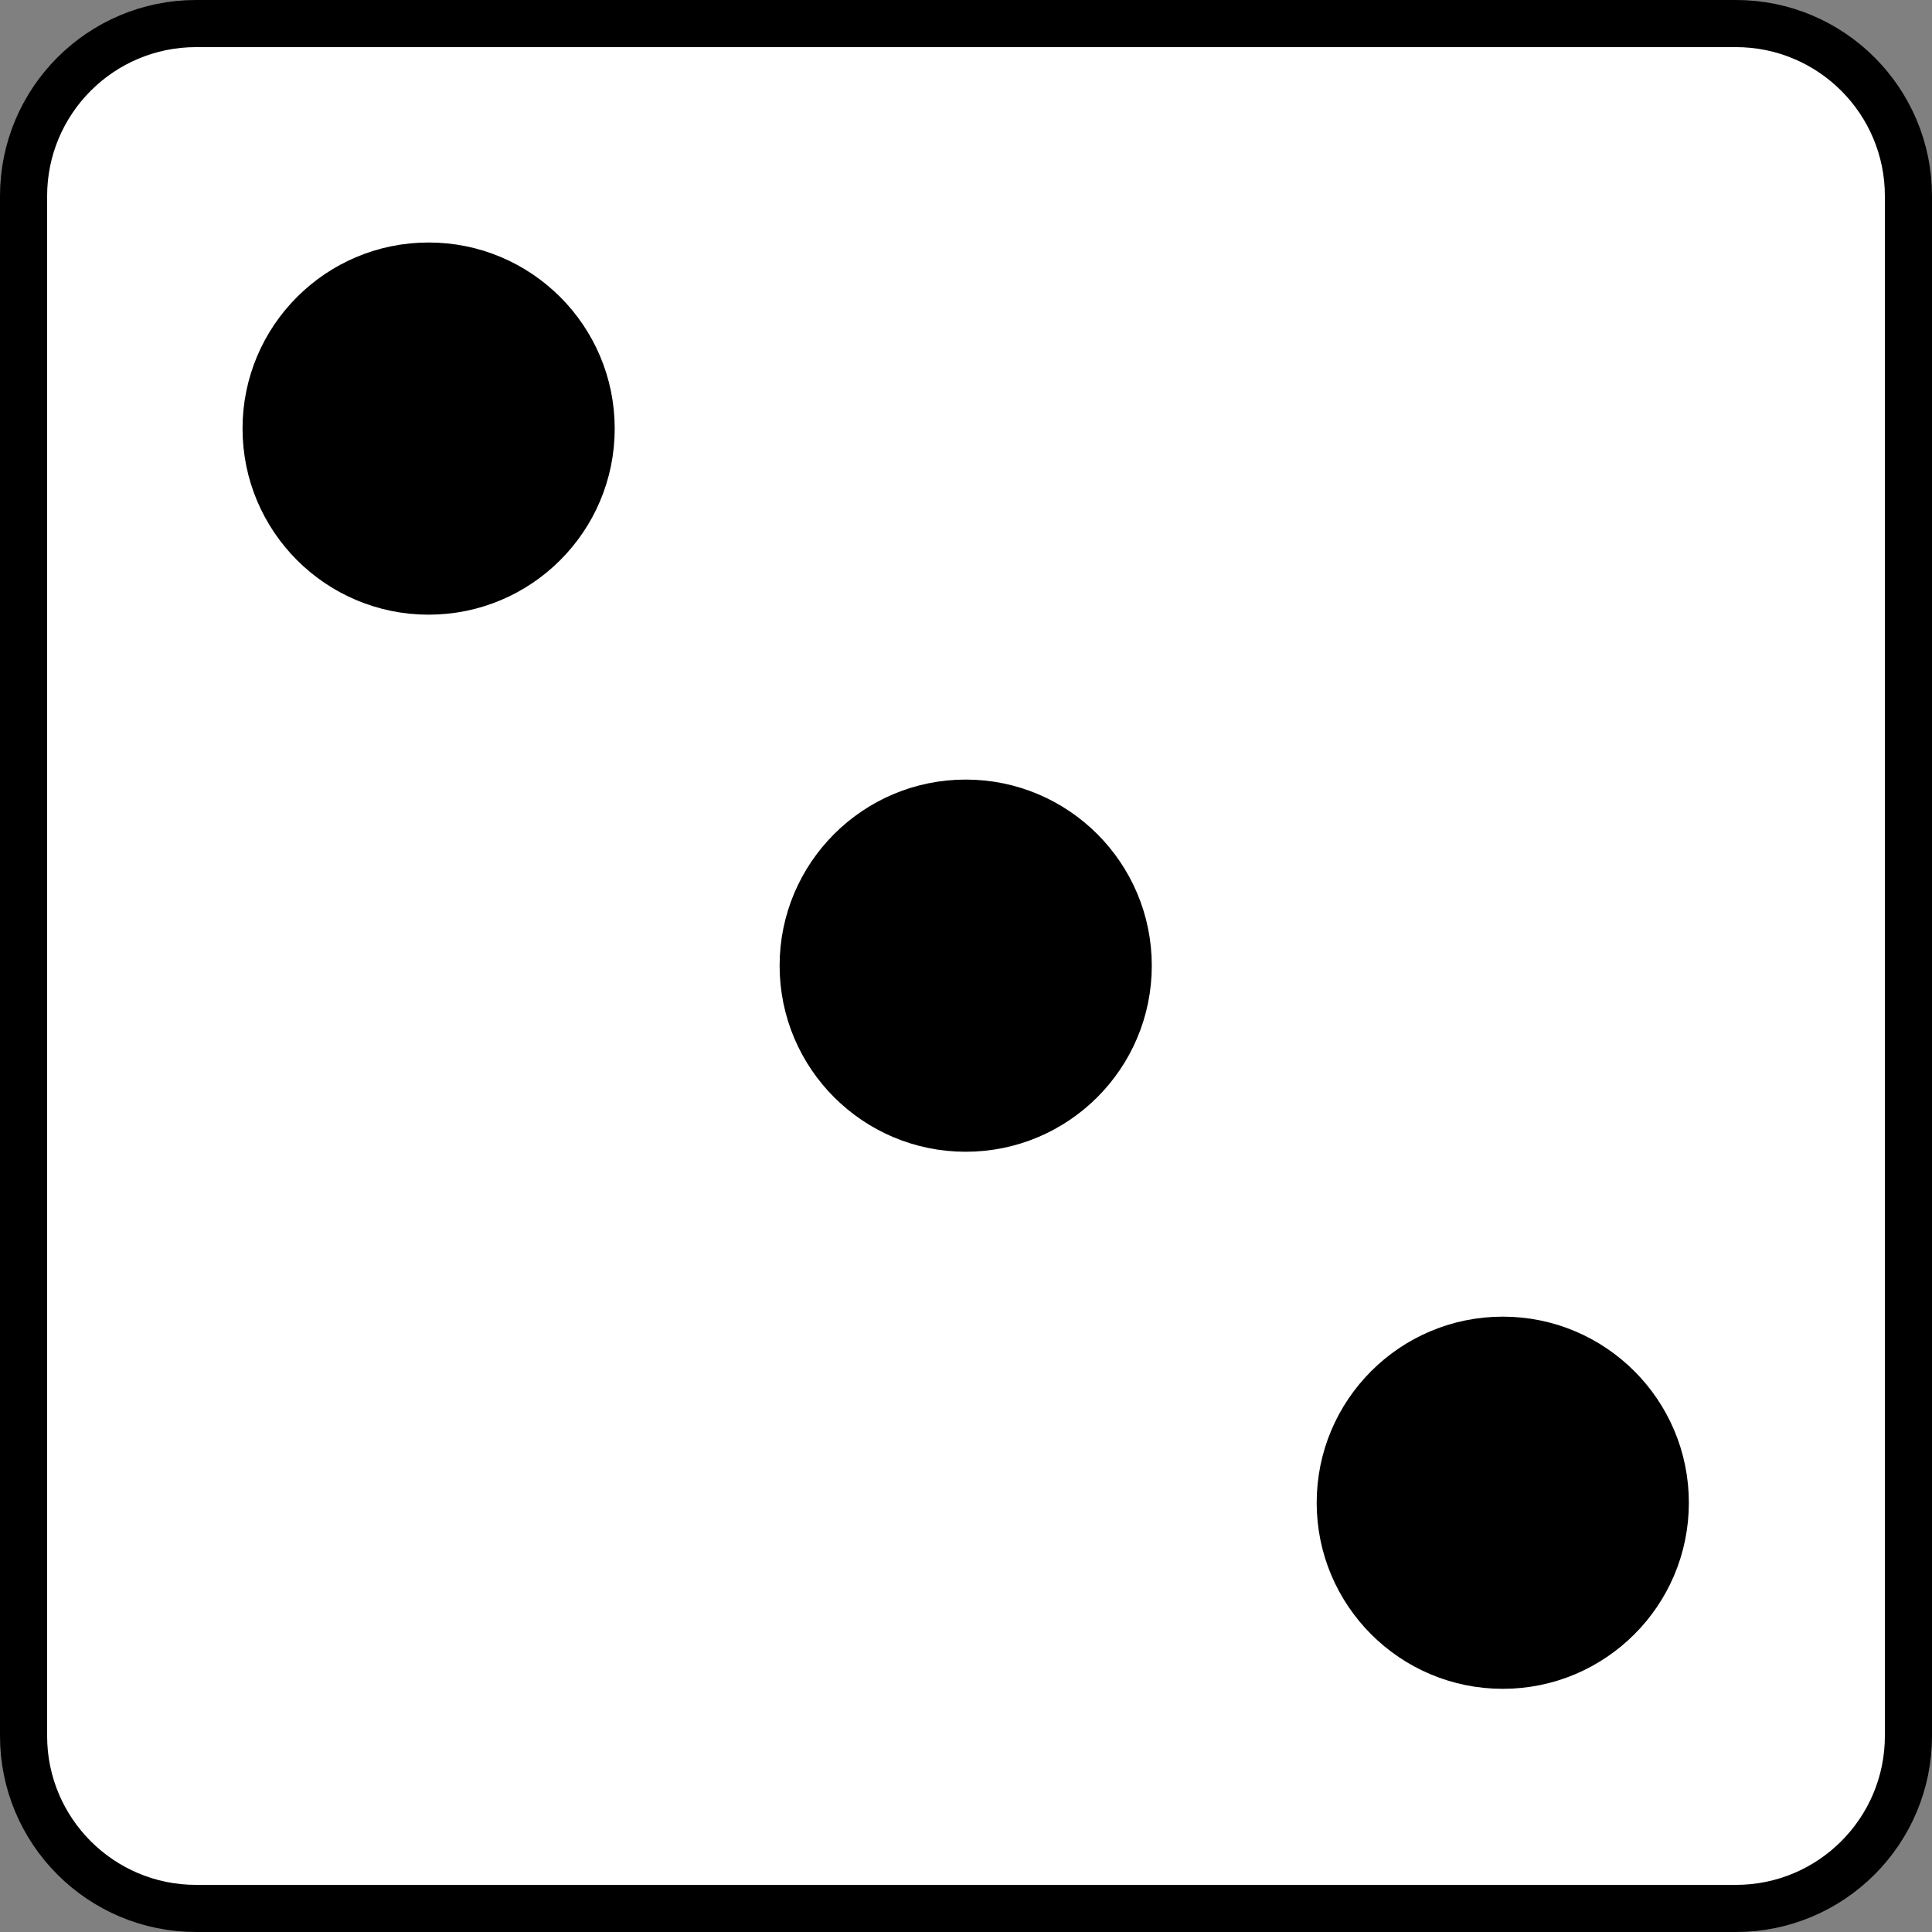 <?xml version="1.0" encoding="UTF-8" standalone="no"?>
<!DOCTYPE svg PUBLIC "-//W3C//DTD SVG 1.1//EN" "http://www.w3.org/Graphics/SVG/1.1/DTD/svg11.dtd">
<svg width="100%" height="100%" viewBox="0 0 410 410" version="1.1" xmlns="http://www.w3.org/2000/svg" xmlns:xlink="http://www.w3.org/1999/xlink" xml:space="preserve" xmlns:serif="http://www.serif.com/" style="fill-rule:evenodd;clip-rule:evenodd;stroke-linecap:round;stroke-linejoin:round;stroke-miterlimit:1.5;">
    <rect x="0" y="0" width="410" height="410" fill="#808080" stroke="none"/>
    <g transform="matrix(1,0,0,1,5,5)">
        <path id="Die-Base" serif:id="Die Base" d="M363.386,0C383.607,0 400,16.393 400,36.614L400,363.386C400,383.607 383.607,400 363.386,400L36.614,400C16.393,400 0,383.607 -0,363.386L0,36.614C0,16.393 16.393,0 36.614,0L363.386,0Z" style="fill:white;stroke:black;stroke-width:10px;"/>
        <g id="_3" serif:id="3">
            <g id="_1" serif:id="1" transform="matrix(1.029,0,0,1.029,39.821,20.283)">
                <circle cx="155.603" cy="174.582" r="35.948" style="stroke:black;stroke-width:4.86px;"/>
            </g>
            <g id="_11" serif:id="1" transform="matrix(1.029,0,0,1.029,-74.155,-93.692)">
                <circle cx="155.603" cy="174.582" r="35.948" style="stroke:black;stroke-width:4.86px;"/>
            </g>
            <g id="_12" serif:id="1" transform="matrix(1.029,0,0,1.029,153.796,134.259)">
                <circle cx="155.603" cy="174.582" r="35.948" style="stroke:black;stroke-width:4.86px;"/>
            </g>
        </g>
    </g>
</svg>
